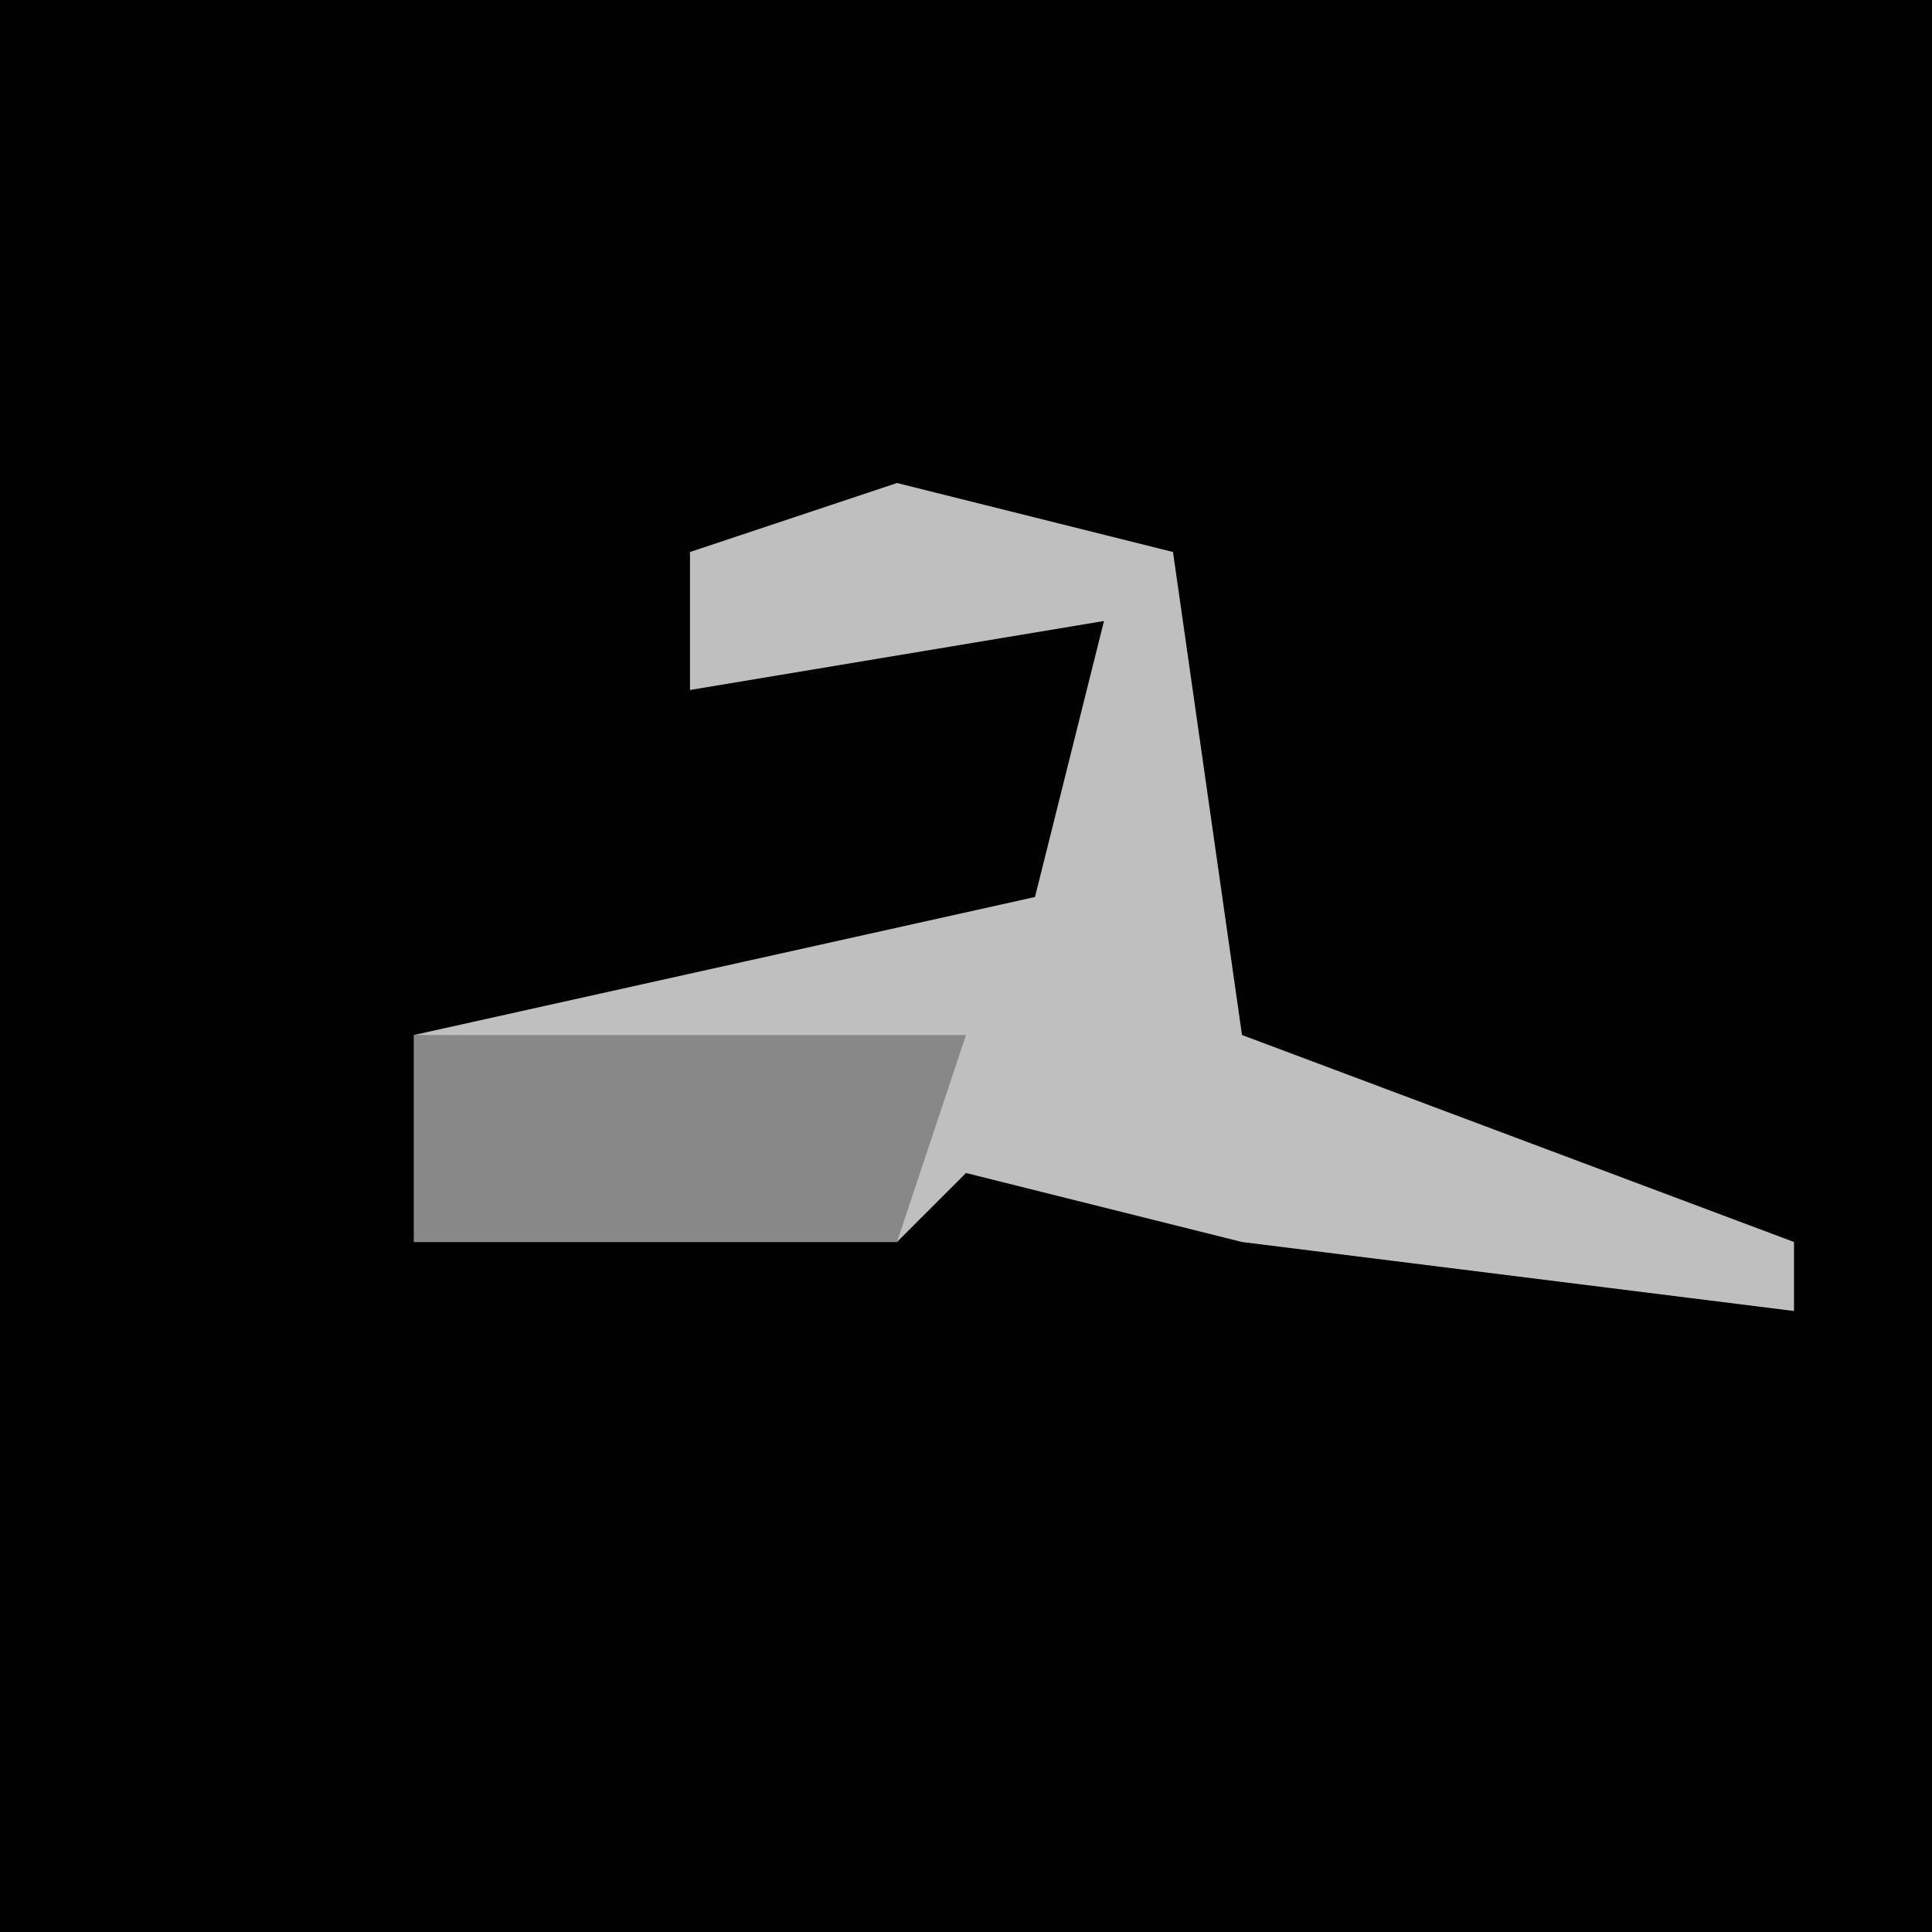 <?xml version="1.0" encoding="UTF-8"?>
<svg version="1.1" xmlns="http://www.w3.org/2000/svg" width="28" height="28">
<path d="M0,0 L28,0 L28,28 L0,28 Z " fill="#010101" transform="translate(0,0)"/>
<path d="M0,0 L4,1 L5,8 L13,11 L13,12 L5,11 L1,10 L0,11 L-7,11 L-7,8 L2,6 L3,2 L-3,3 L-3,1 Z " fill="#BFBFBF" transform="translate(13,7)"/>
<path d="M0,0 L8,0 L7,3 L0,3 Z " fill="#888888" transform="translate(6,15)"/>
</svg>
